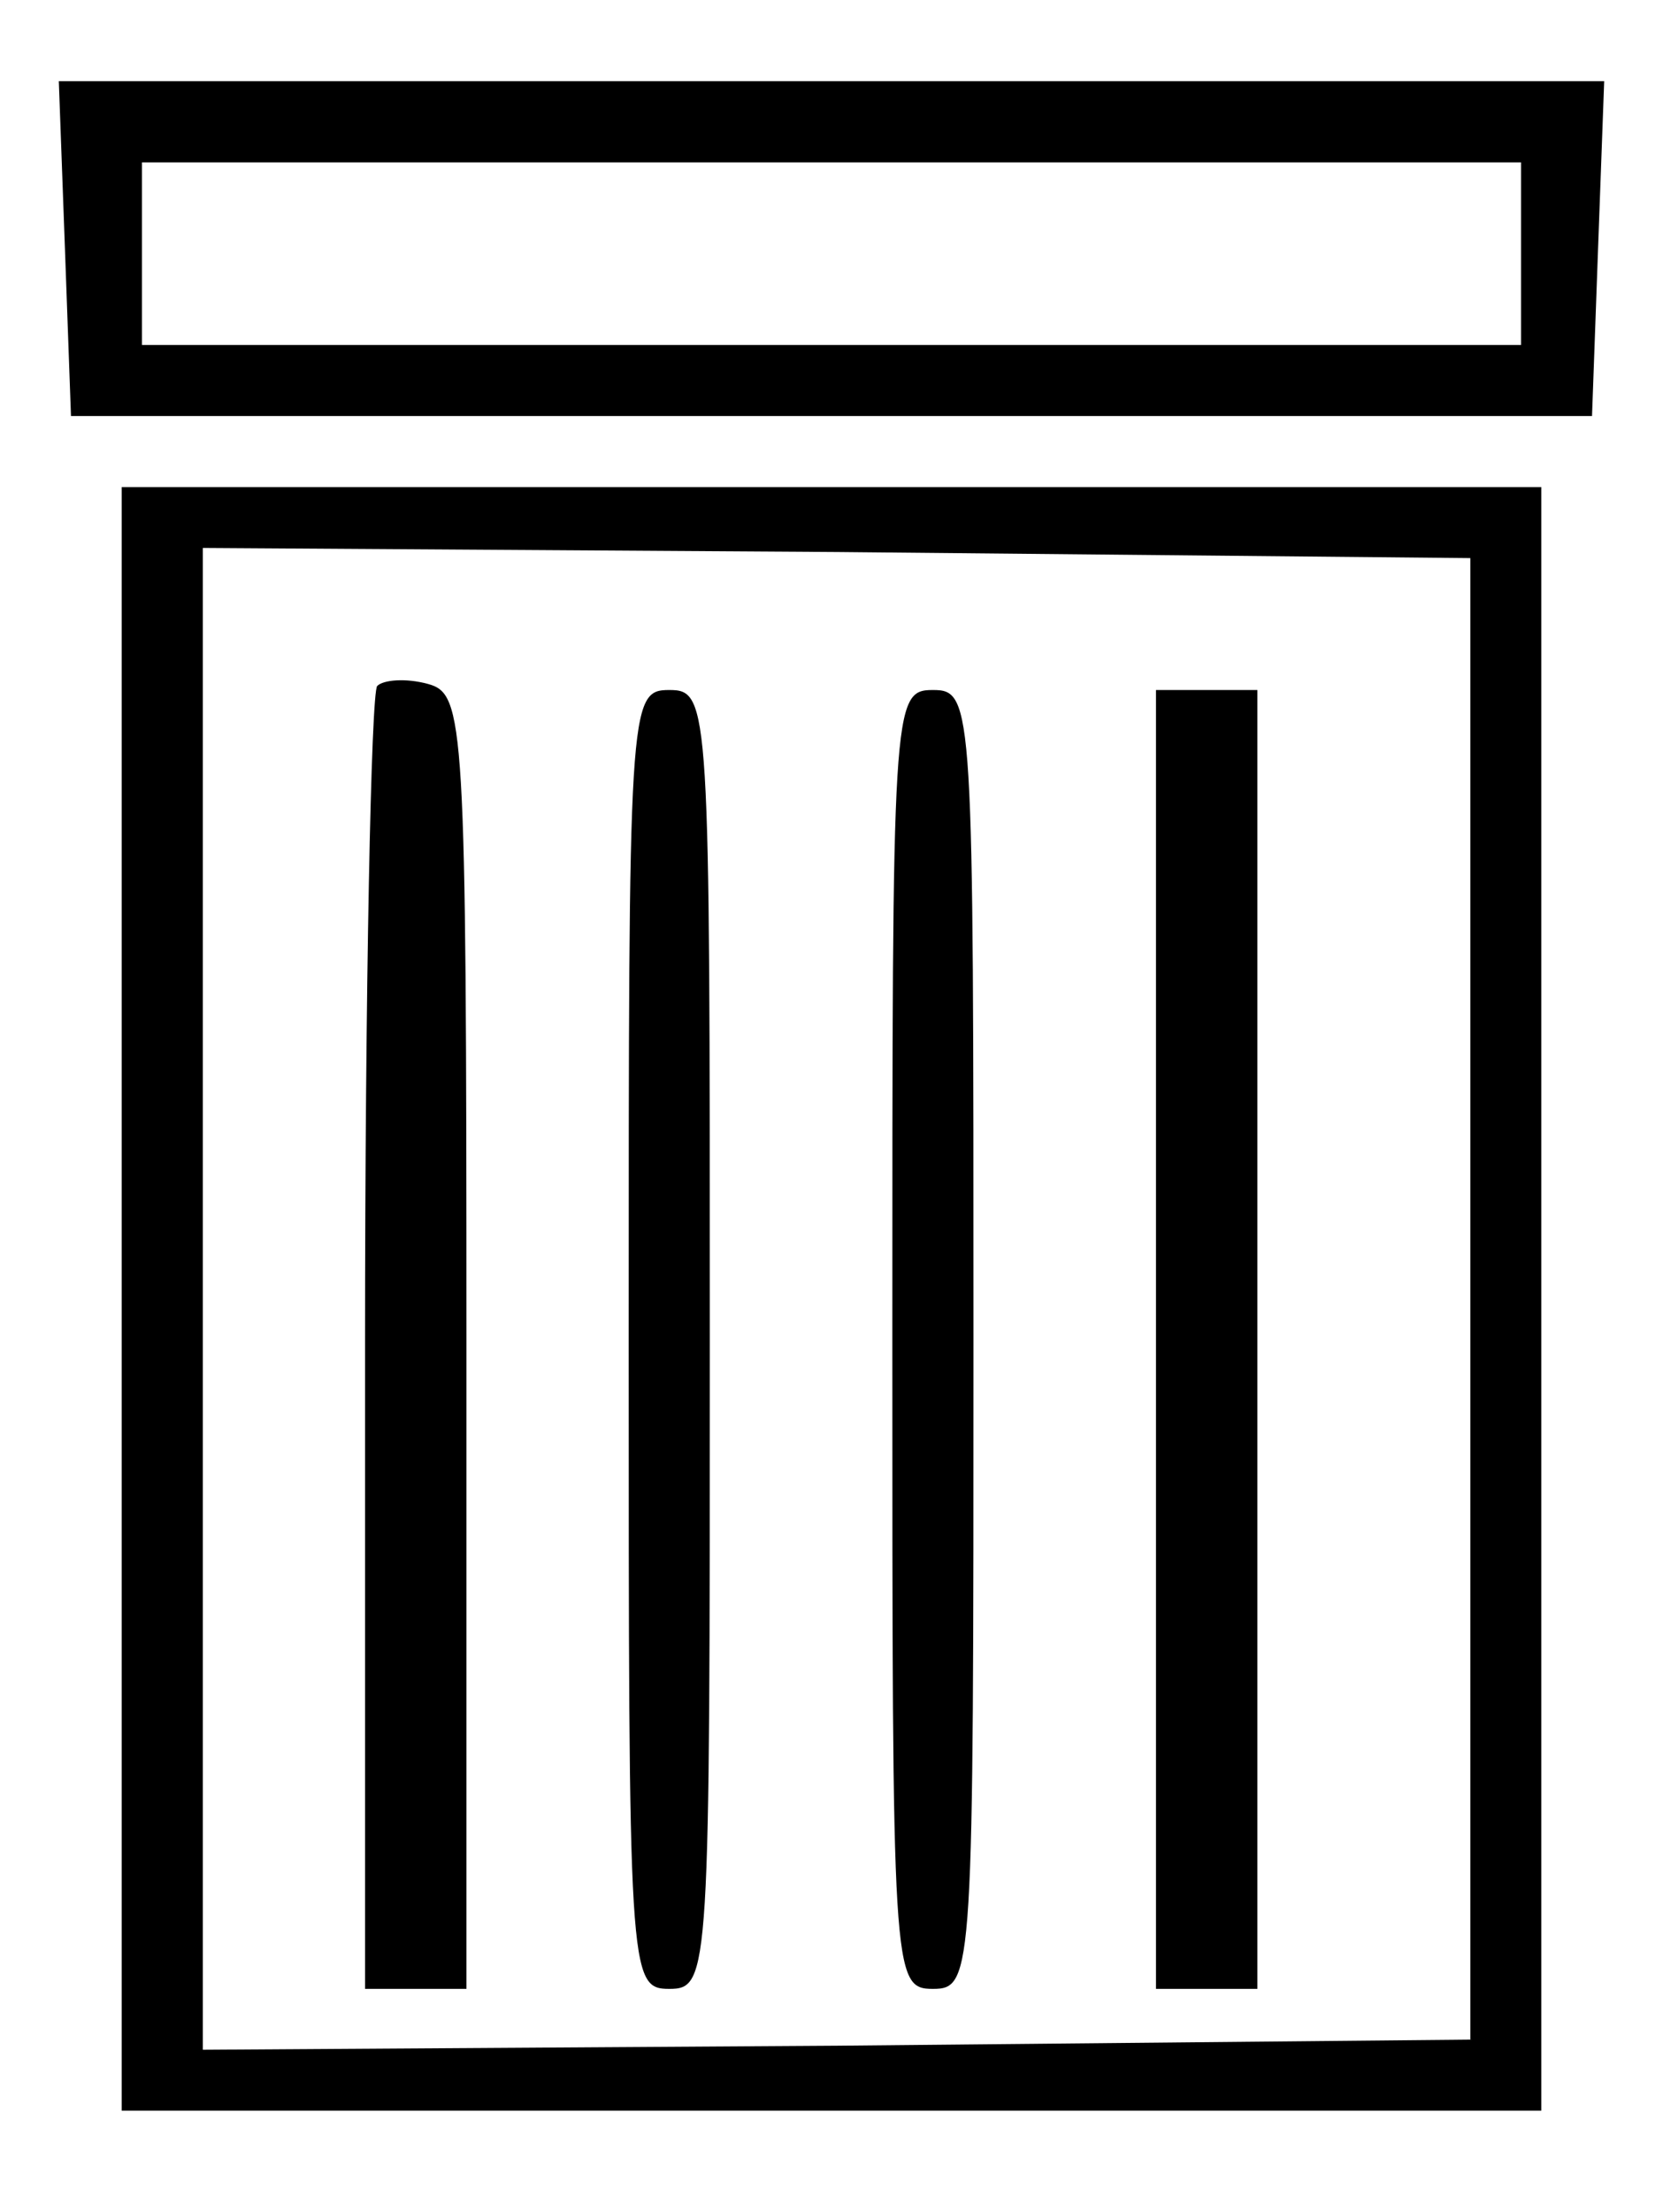 <?xml version="1.0" standalone="no"?>
<!DOCTYPE svg PUBLIC "-//W3C//DTD SVG 20010904//EN"
 "http://www.w3.org/TR/2001/REC-SVG-20010904/DTD/svg10.dtd">
<svg version="1.0" xmlns="http://www.w3.org/2000/svg"
 width="82pt" height="109pt" viewBox="0 0 82 109"
 preserveAspectRatio="xMidYMid meet">

<g transform="translate(0,109) scale(0.1,-0.1)"
fill="#000000" stroke="none">
<path d="M32 968 l3 -83 375 0 375 0 3 83 3 82 -381 0 -381 0 3 -82z m718 -3
l0 -45 -340 0 -340 0 0 45 0 45 340 0 340 0 0 -45z"/>
<path d="M60 450 l0 -400 350 0 350 0 0 400 0 400 -350 0 -350 0 0 -400z m665
0 l0 -365 -312 -3 -313 -2 0 370 0 370 313 -2 312 -3 0 -365z"/>
<path d="M186 752 c-3 -3 -6 -149 -6 -324 l0 -318 25 0 25 0 0 319 c0 307 -1
319 -19 324 -11 3 -22 2 -25 -1z"/>
<path d="M310 430 c0 -313 0 -320 20 -320 20 0 20 7 20 320 0 313 0 320 -20
320 -20 0 -20 -7 -20 -320z"/>
<path d="M440 430 c0 -313 0 -320 20 -320 20 0 20 7 20 320 0 313 0 320 -20
320 -20 0 -20 -7 -20 -320z"/>
<path d="M570 430 l0 -320 25 0 25 0 0 320 0 320 -25 0 -25 0 0 -320z"/>
</g>
</svg>

